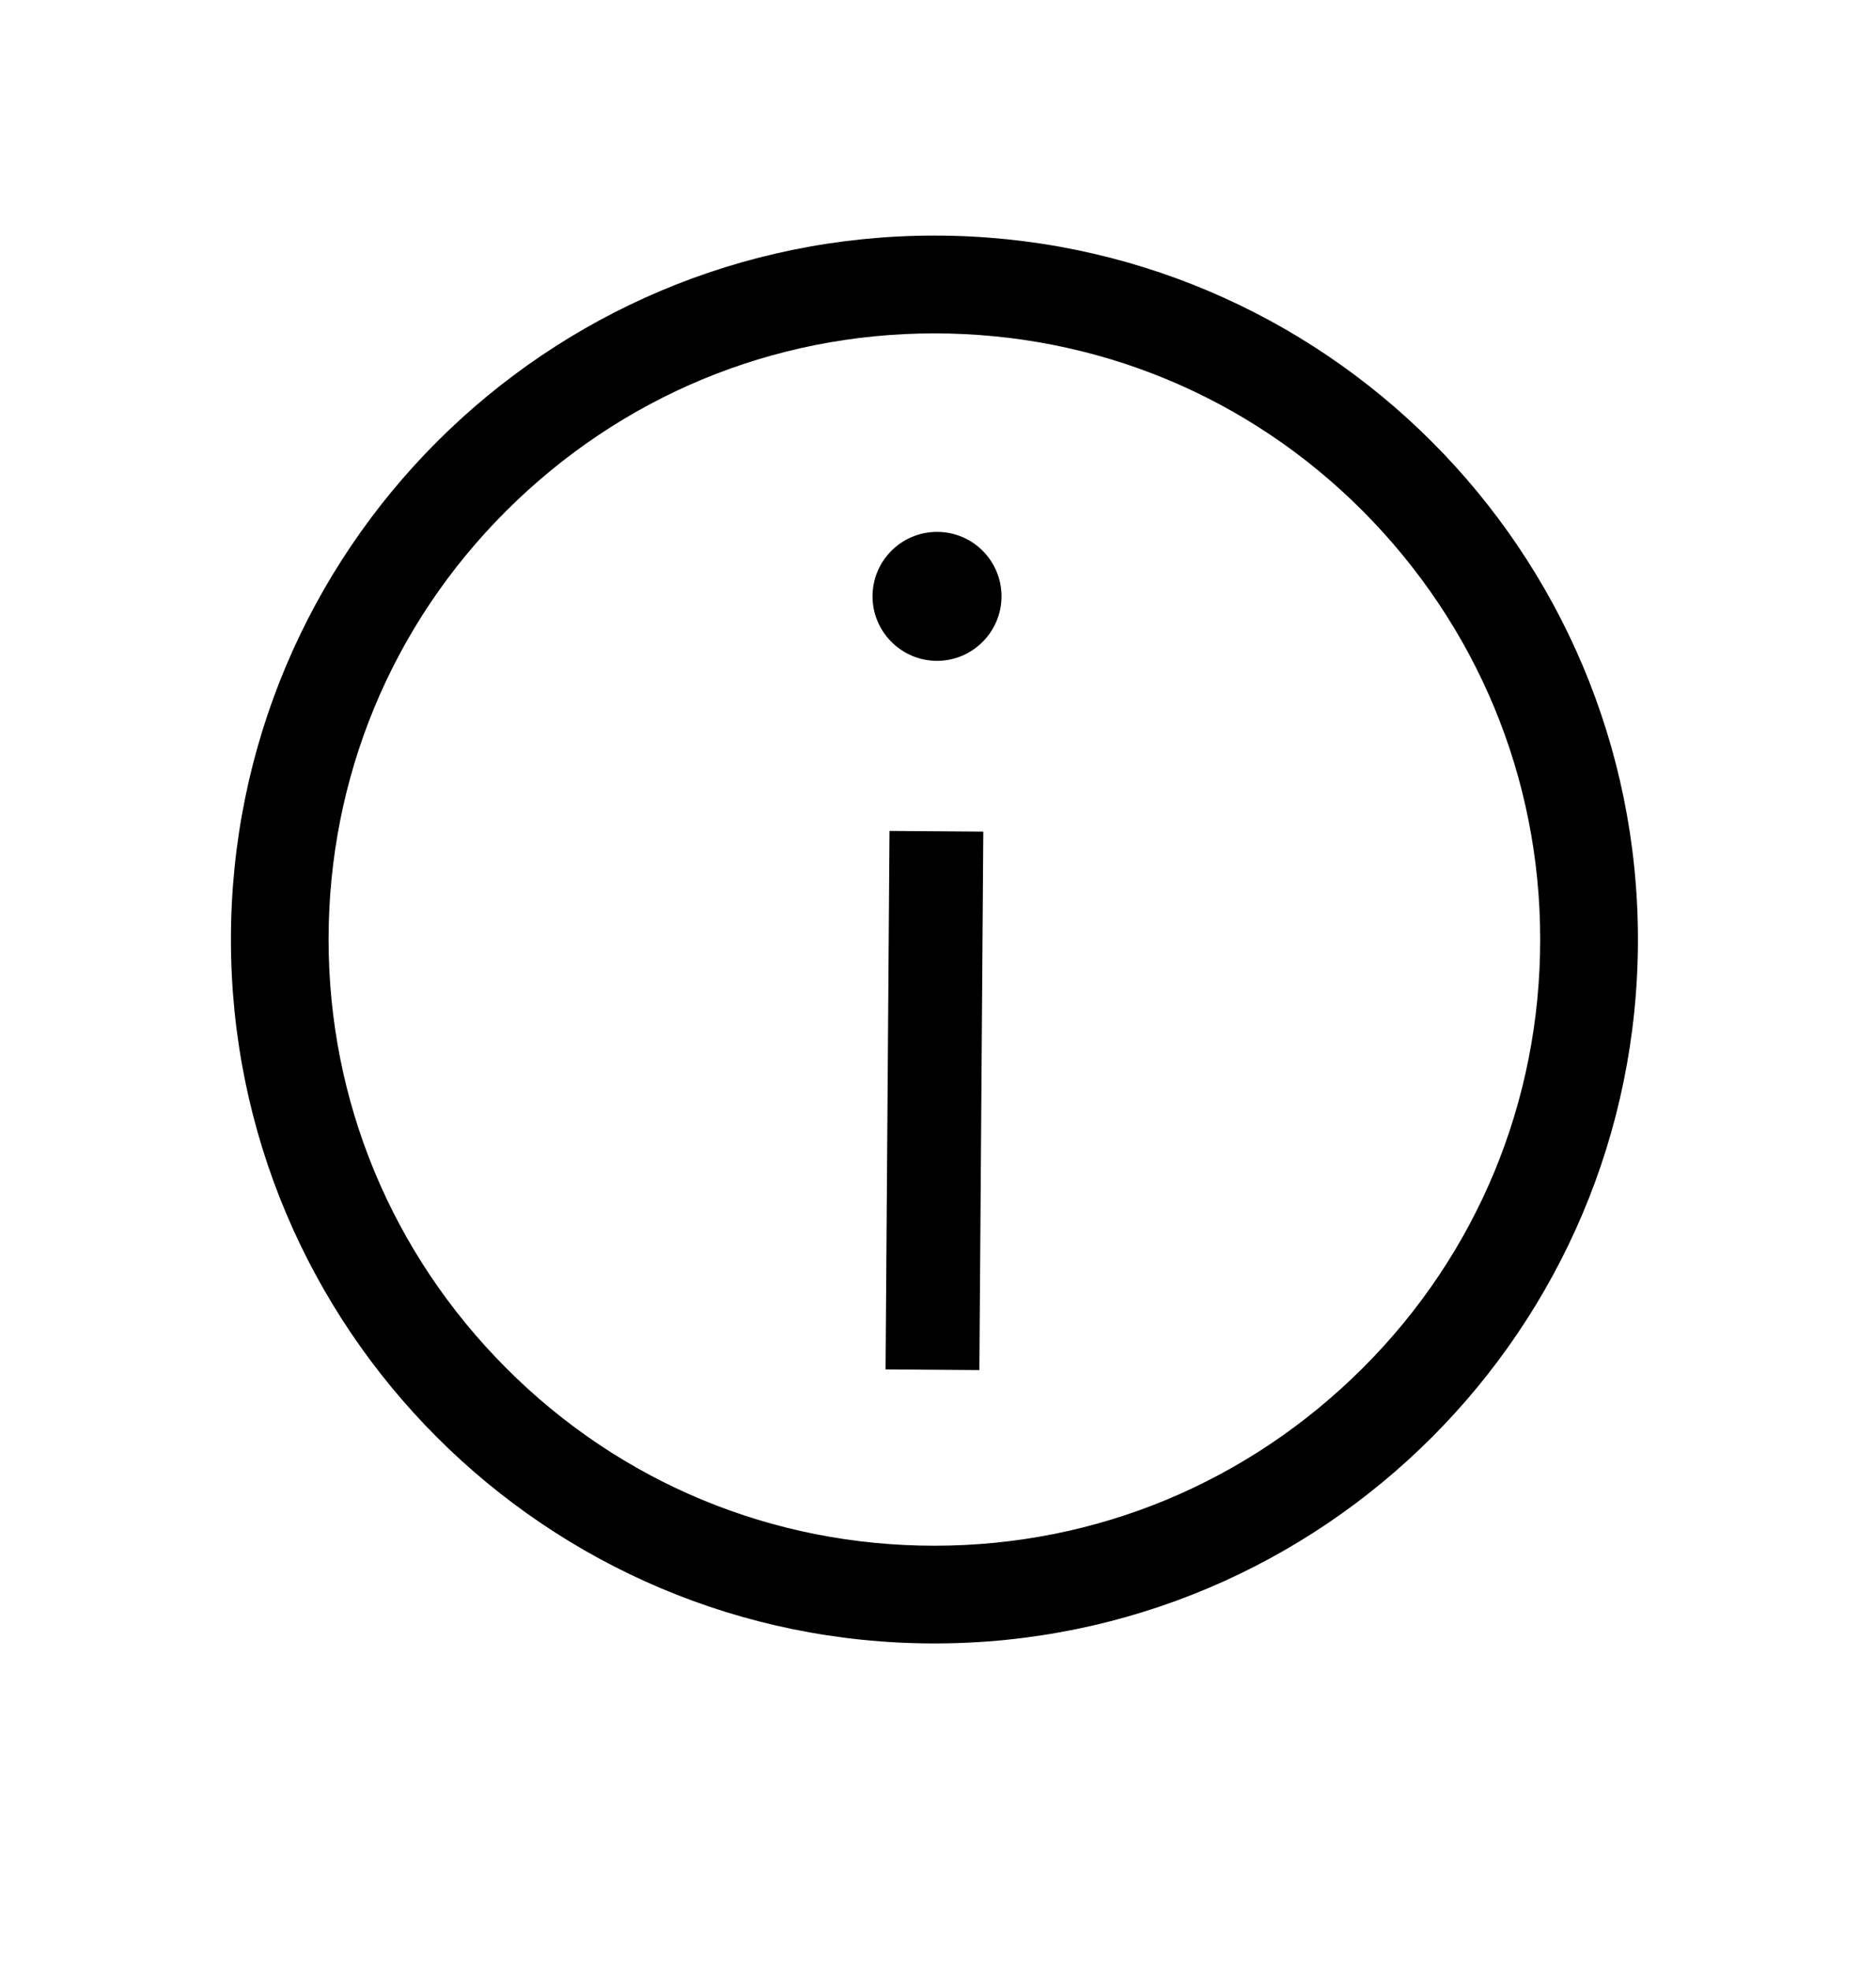<svg width="20" height="21" viewBox="0 0 20 21" fill="none" xmlns="http://www.w3.org/2000/svg">
<path d="M9.941 14.594C9.955 12.68 9.969 10.771 9.983 8.857" stroke="black" stroke-miterlimit="10" stroke-linejoin="round"/>
<path d="M9.962 3.552C11.688 3.552 13.309 4.222 14.528 5.444C15.746 6.667 16.42 8.285 16.42 10.01C16.42 11.736 15.75 13.357 14.528 14.576C13.306 15.795 11.688 16.469 9.962 16.469C8.236 16.469 6.615 15.798 5.396 14.576C4.177 13.354 3.503 11.736 3.503 10.01C3.503 8.285 4.174 6.663 5.396 5.444C6.618 4.226 8.236 3.552 9.962 3.552ZM9.962 2.51C5.819 2.51 2.462 5.868 2.462 10.01C2.462 14.153 5.819 17.51 9.962 17.51C14.104 17.51 17.462 14.153 17.462 10.01C17.462 5.868 14.104 2.51 9.962 2.51Z" fill="black"/>
<path d="M9.99 5.667C9.608 5.667 9.302 5.976 9.302 6.354C9.302 6.732 9.611 7.041 9.99 7.041C10.368 7.041 10.677 6.732 10.677 6.354C10.677 5.976 10.372 5.667 9.99 5.667Z" fill="black"/>
</svg>
